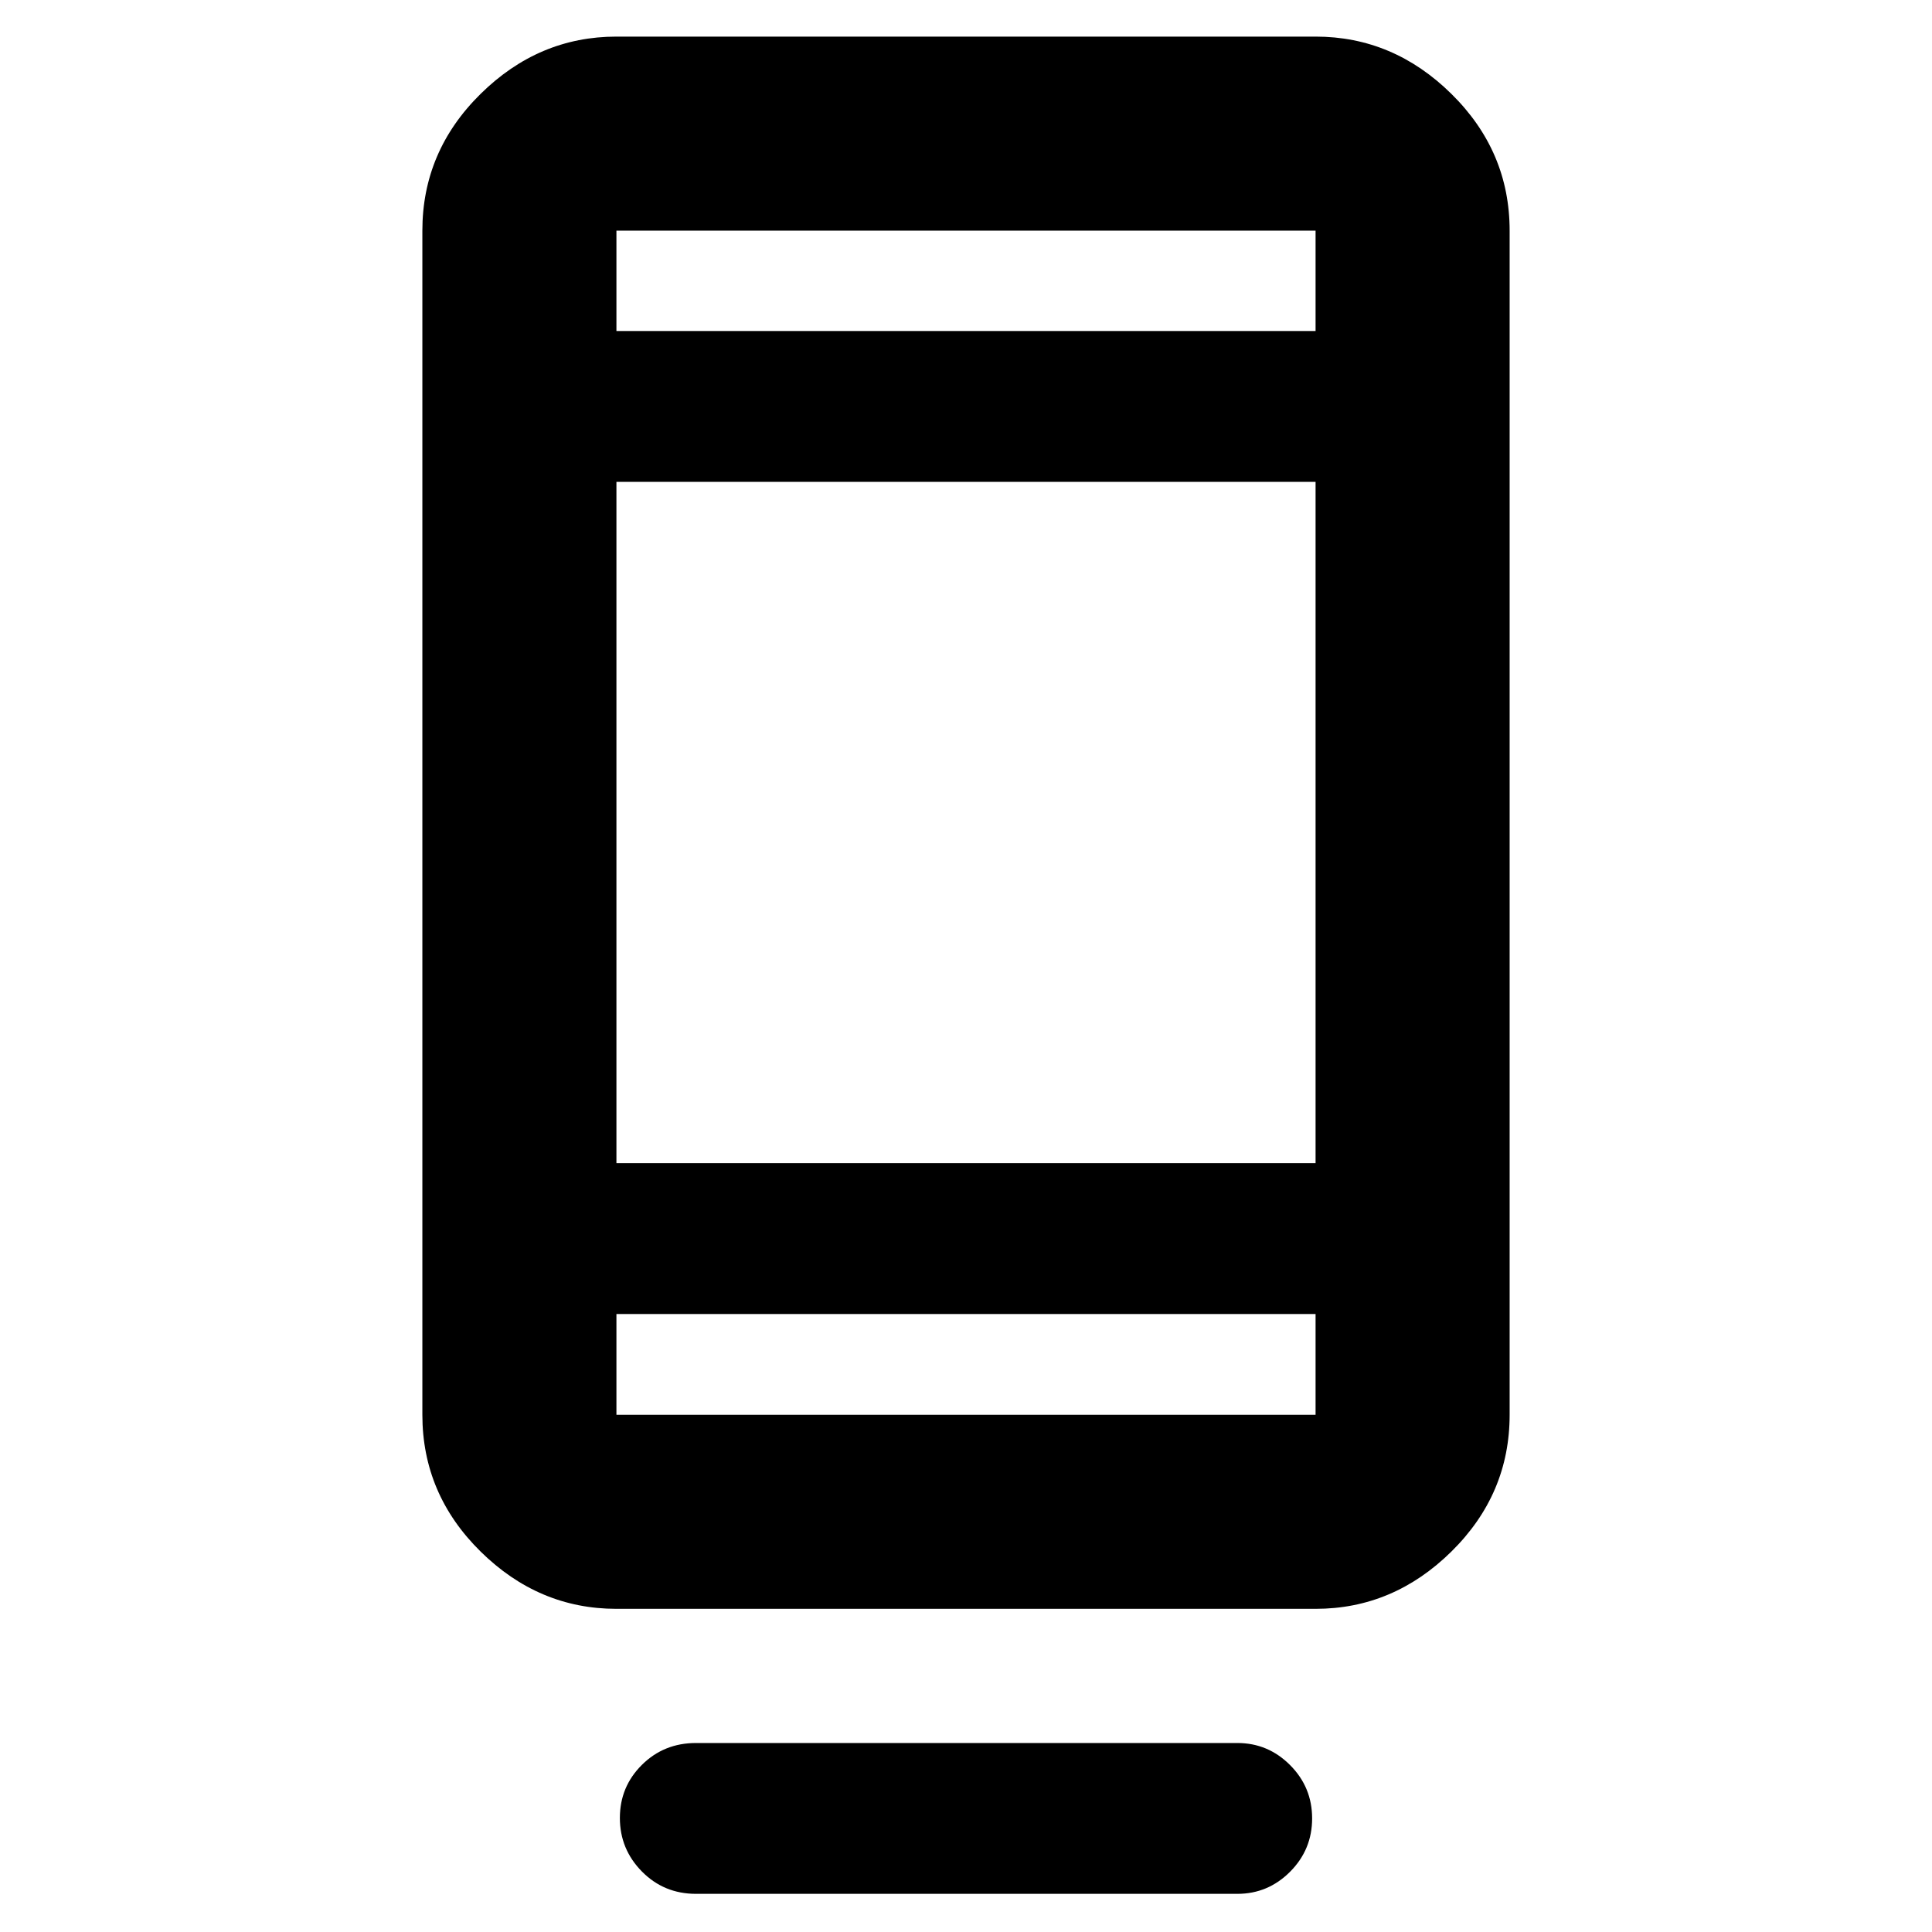 <svg xmlns="http://www.w3.org/2000/svg" height="40" viewBox="0 -960 960 960" width="40"><path d="M308.01-56.67q0-15.51 10.95-26.38 10.95-10.86 26.87-10.86h269.01q15.26 0 26.2 10.98 10.95 10.98 10.95 26.49 0 15.5-10.95 26.49-10.94 10.99-26.2 10.99H345.83q-15.92 0-26.87-11.1-10.95-11.11-10.95-26.61Zm-1.71-103.91q-38.64 0-67.53-28.5-28.9-28.5-28.9-67.93v-588.37q0-39.43 28.9-67.93 28.89-28.5 67.53-28.5h347.4q38.64 0 67.53 28.5 28.9 28.5 28.9 67.93v588.37q0 39.43-28.9 67.93-28.89 28.5-67.53 28.5H306.3Zm0-146.49v50.06h347.4v-50.06H306.3Zm0-74.96h347.4v-338.53H306.3v338.53Zm0-413.49h347.4v-49.86H306.3v49.86Zm0 0v-49.86 49.86Zm0 488.45v50.06-50.06Z"/></svg>